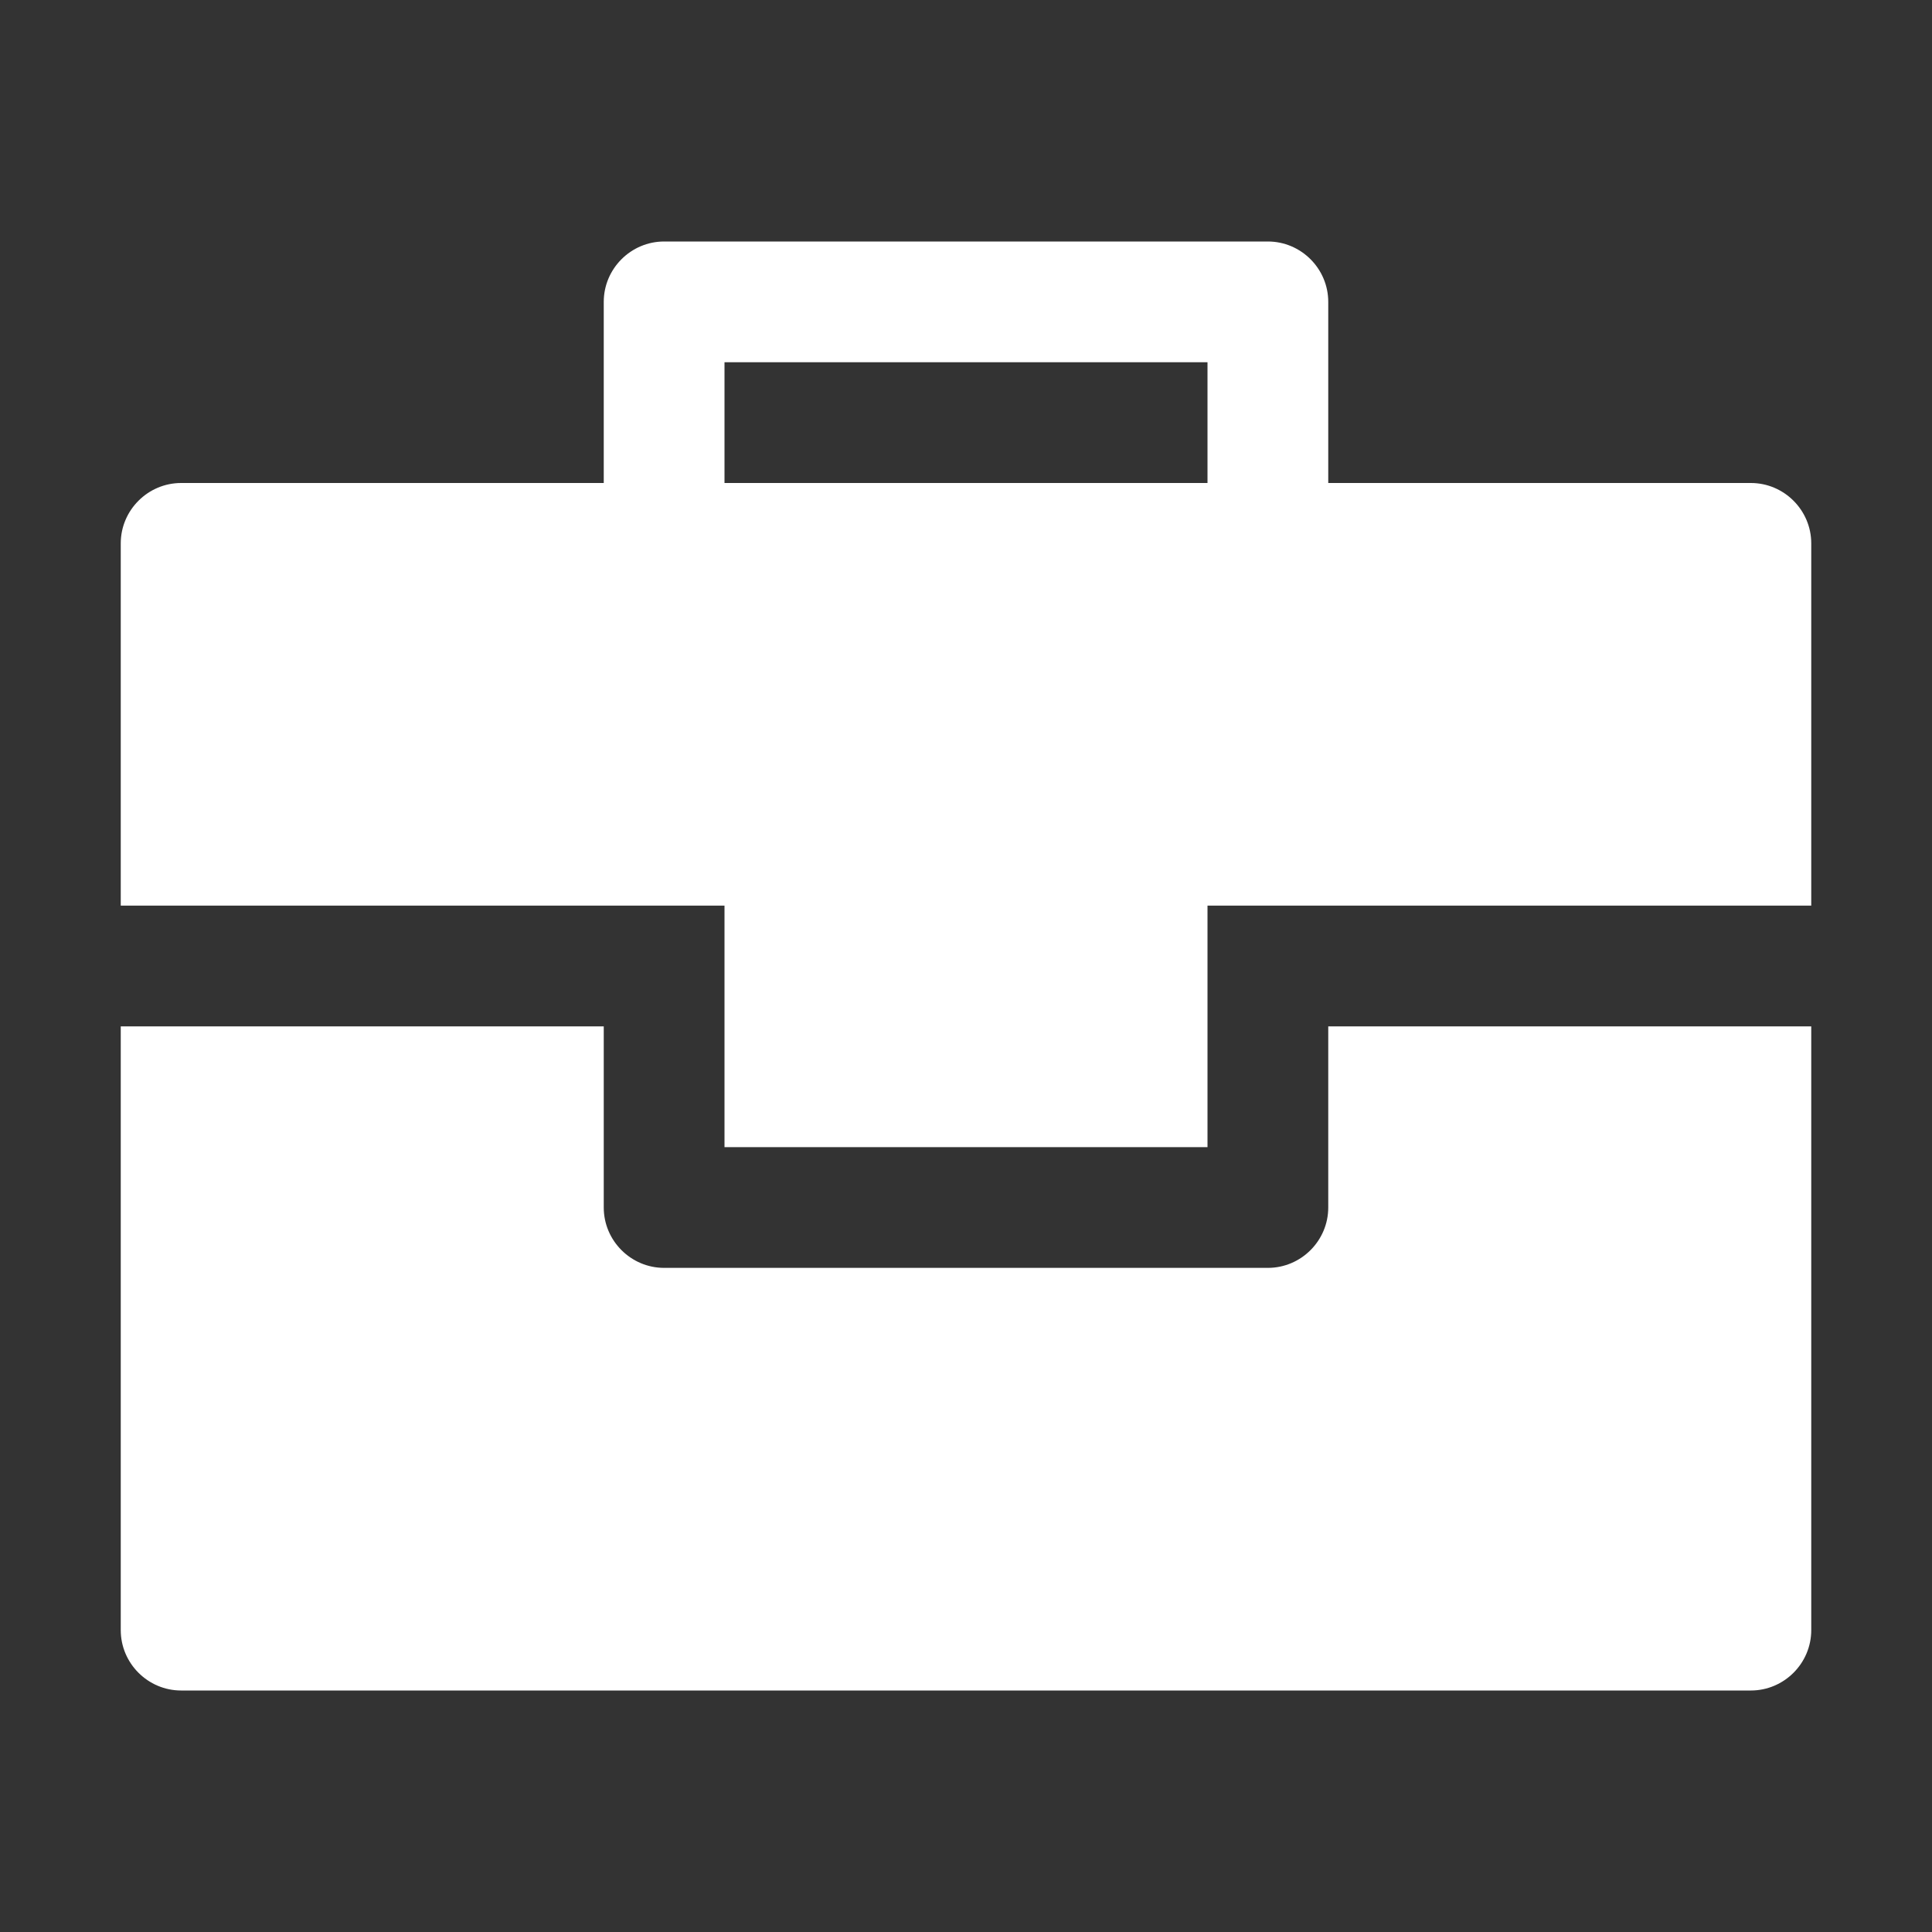<?xml version="1.0" encoding="utf-8"?>
<!-- Generator: Adobe Illustrator 22.0.0, SVG Export Plug-In . SVG Version: 6.00 Build 0)  -->
<svg version="1.1" id="图层_1" xmlns="http://www.w3.org/2000/svg" xmlns:xlink="http://www.w3.org/1999/xlink" x="0px" y="0px"
	 viewBox="0 0 64 64" style="enable-background:new 0 0 64 64;" xml:space="preserve">
<rect x="0" y="0" width="64" height="64" fill="#333333" stroke="none"/>
<style type="text/css">
	.st0{fill:#FFFFFF;}
</style>
<g>
	<path class="st0" d="M44,40c0,1.1-0.9,2-2,2H22c-1.1,0-2-0.9-2-2v-6H4v20c0,1.1,0.9,2,2,2h52c1.1,0,2-0.9,2-2V34H44V40z"/>
	<path class="st0" d="M58,16H44v-6c0-1.1-0.9-2-2-2H22c-1.1,0-2,0.9-2,2v6H6c-1.1,0-2,0.9-2,2v12h20v4v4h16v-4v-4h20V18
		C60,16.9,59.1,16,58,16z M40,16H24v-4h16V16z"/>
</g>
</svg>
